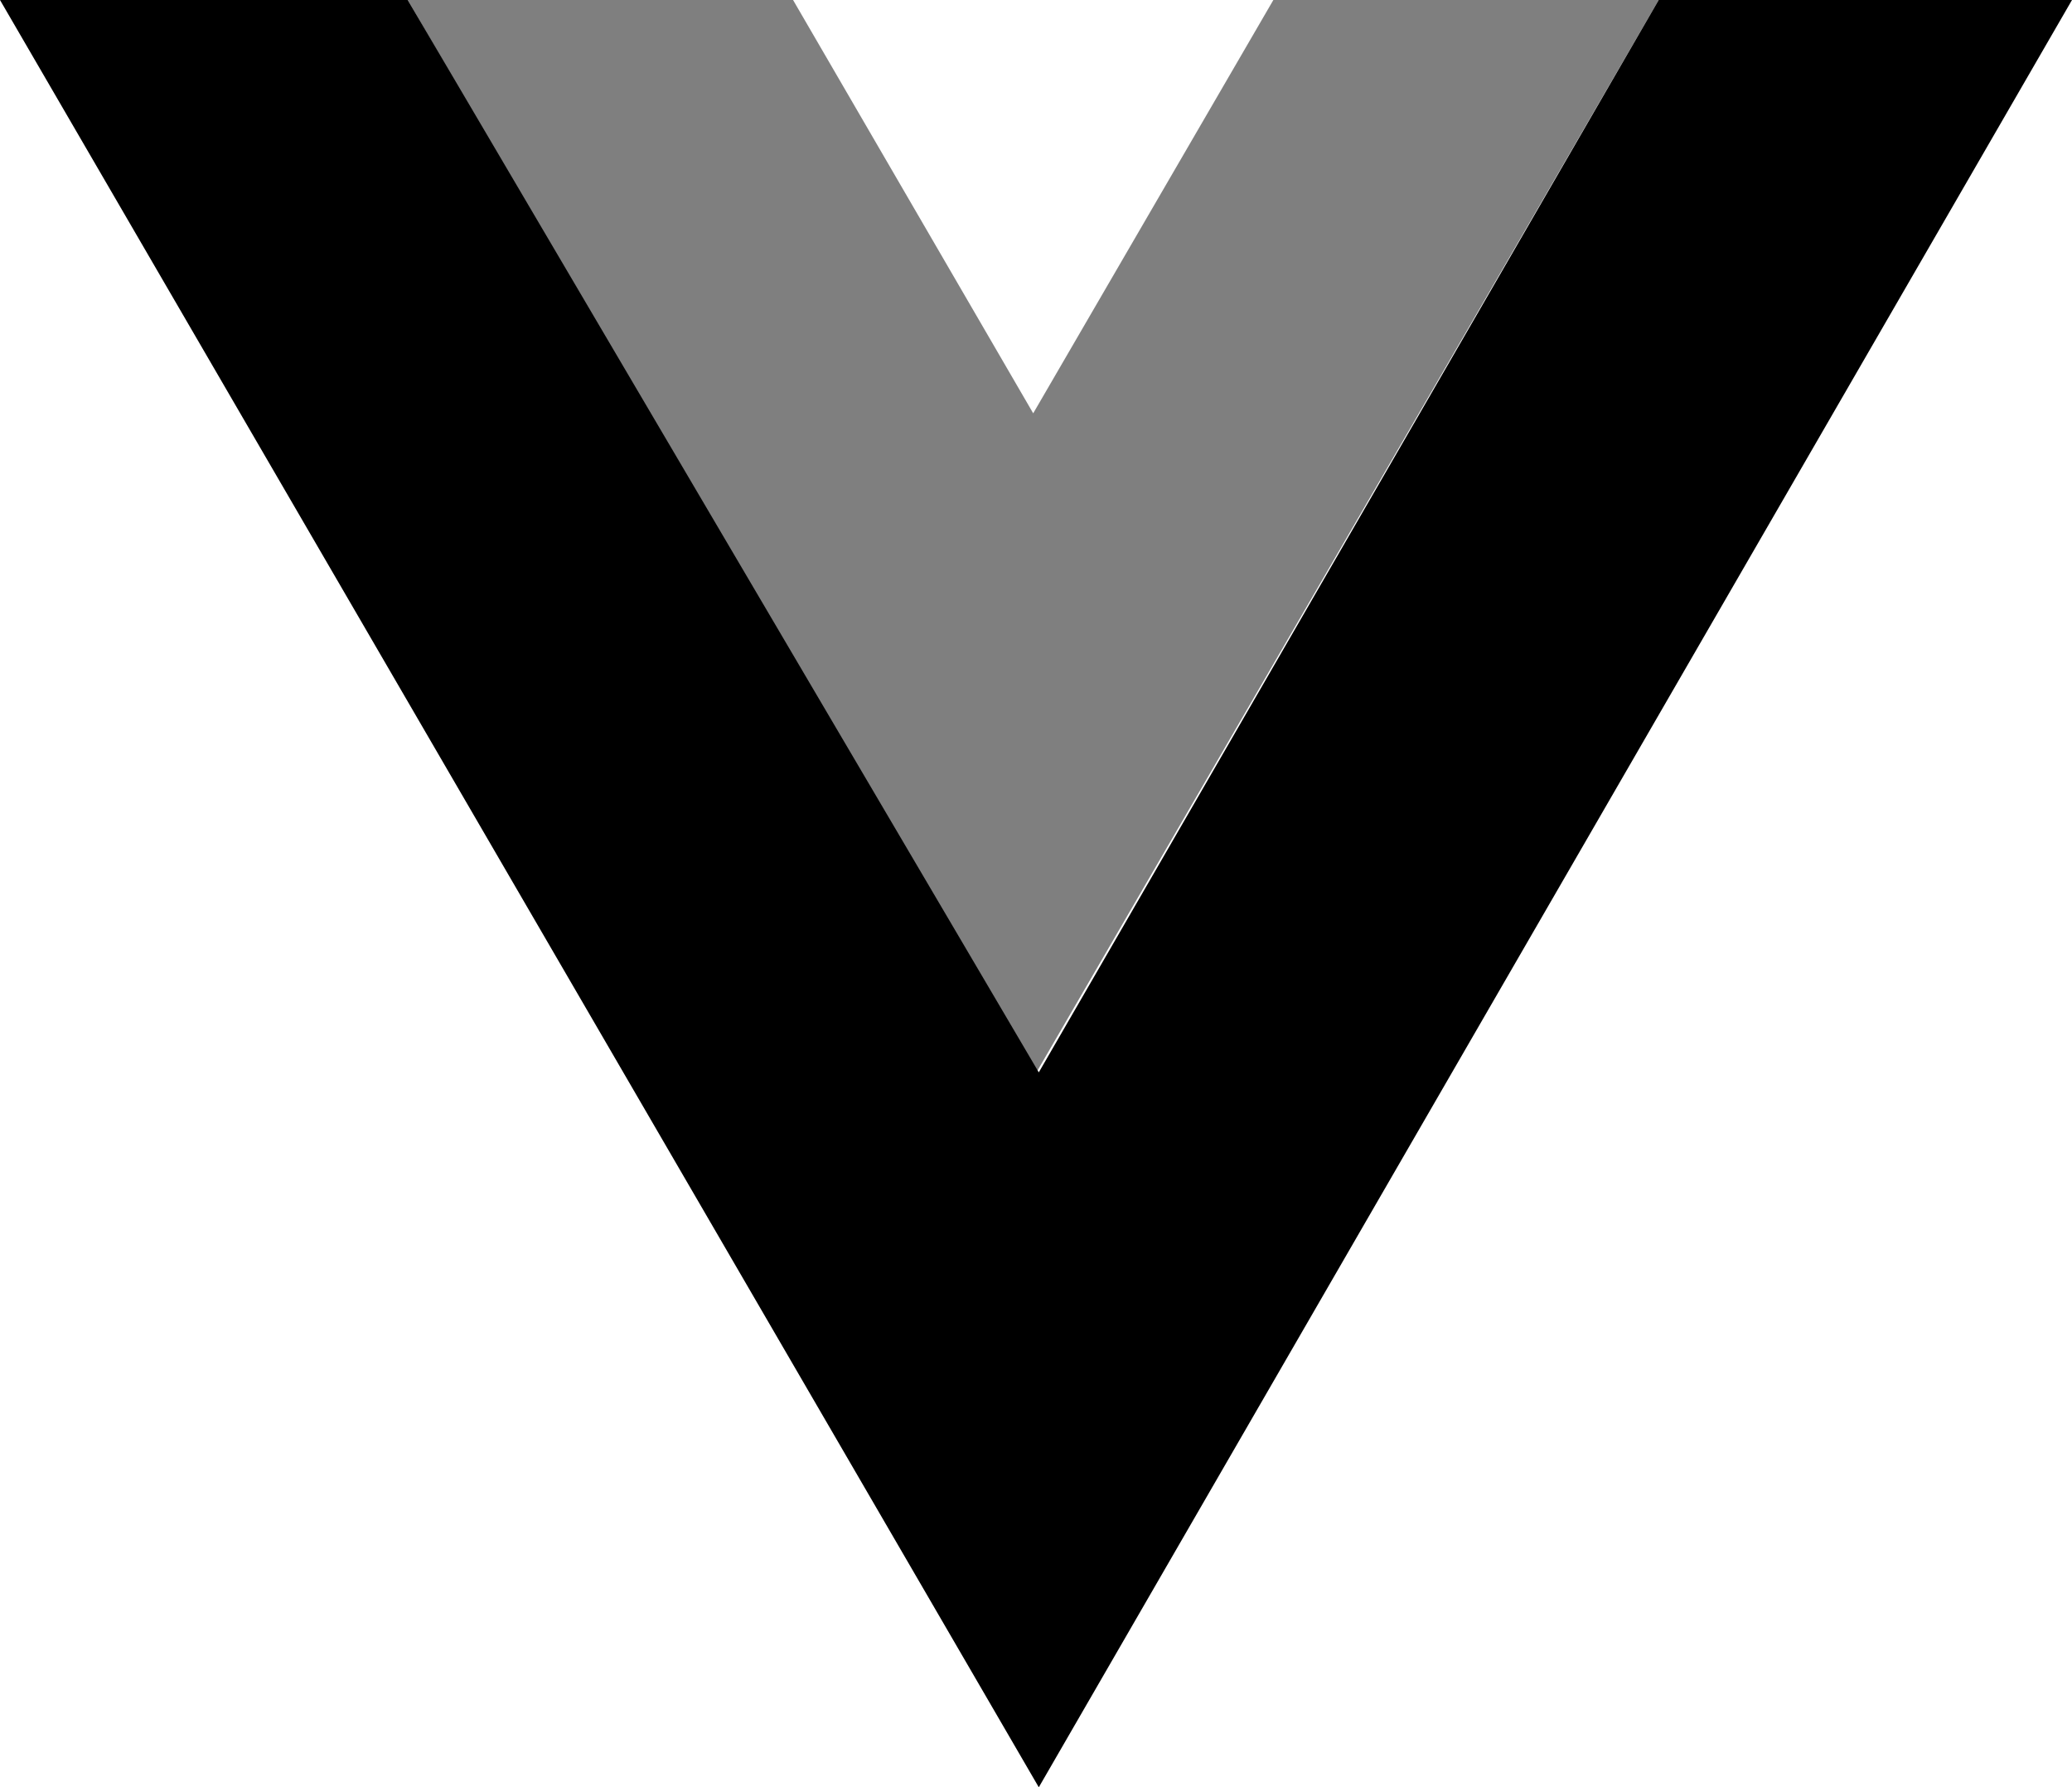<?xml version="1.0" encoding="UTF-8"?>
<svg id="Group_32" data-name="Group 32" xmlns="http://www.w3.org/2000/svg" version="1.1" viewBox="0 0 37.1 32">
  <defs>
    <style>
      .cls-1 {
        fill: black;
        opacity: .5;
      }

      .cls-1, .cls-2 {
        stroke-width: 0px;
      }

      .cls-2 {
        fill: black;
      }
    </style>
  </defs>
  <path id="Path_61" data-name="Path 61" class="cls-2" d="M0,0l18.6,32L37.1,0h-7.4l-11.1,19.2L7.3,0H0Z"/>
  <path id="Path_62" data-name="Path 62" class="cls-1" d="M7.3,0l11.2,19.3L29.7,0h-6.9l-4.3,7.4L14.2,0h-6.9Z"/>
</svg>